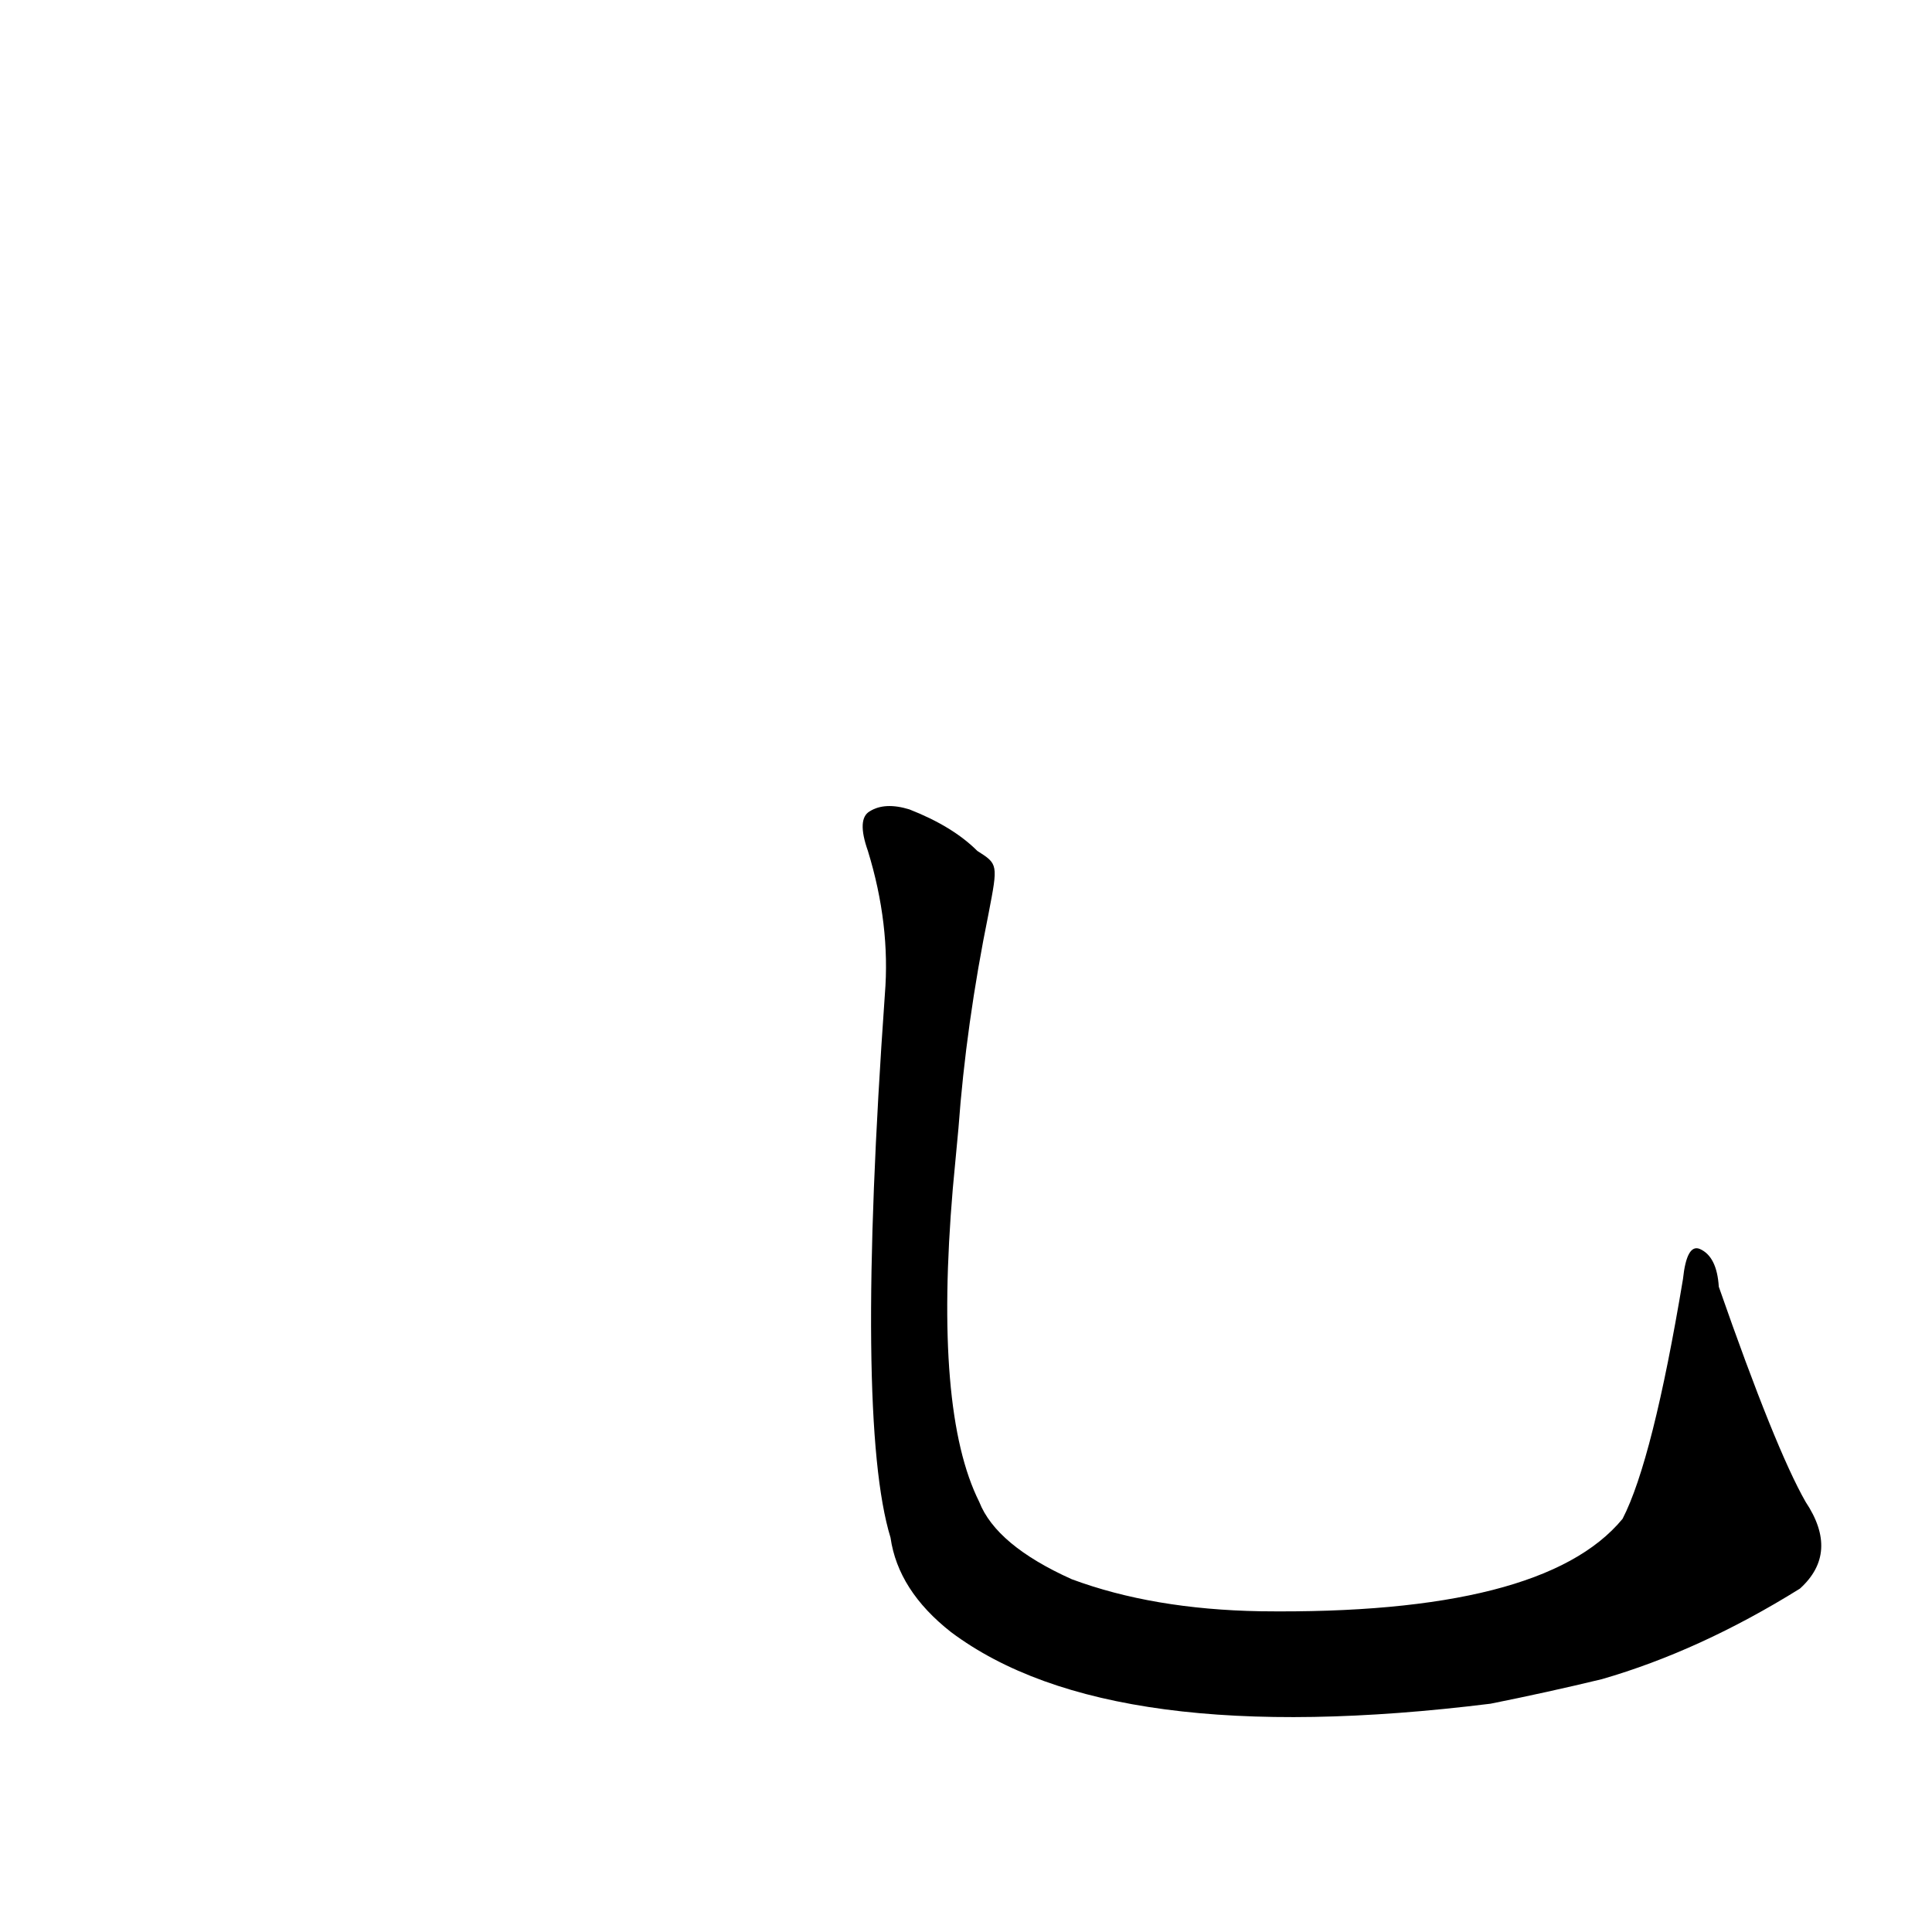 <?xml version='1.0' encoding='utf-8'?>
<svg xmlns="http://www.w3.org/2000/svg" version="1.1" viewBox="0 0 1024 1024"><g transform="scale(1, -1) translate(0, -900)"><path d="M 518 449 Q 505 462 482 471 Q 469 475 461 470 Q 454 466 460 449 Q 472 410 469 373 Q 453 147 472 85 Q 476 57 504 35 Q 588 -28 790 -3 Q 820 3 849 10 Q 901 25 954 58 Q 975 77 957 104 Q 941 132 911 218 Q 910 234 901 238 Q 894 241 892 222 Q 876 126 860 95 Q 818 44 668 46 Q 611 47 568 63 Q 528 81 519 104 Q 495 152 505 270 L 508 302 Q 512 357 524 416 C 529 442 529 442 518 449 Z" fill="black" /></g></svg>